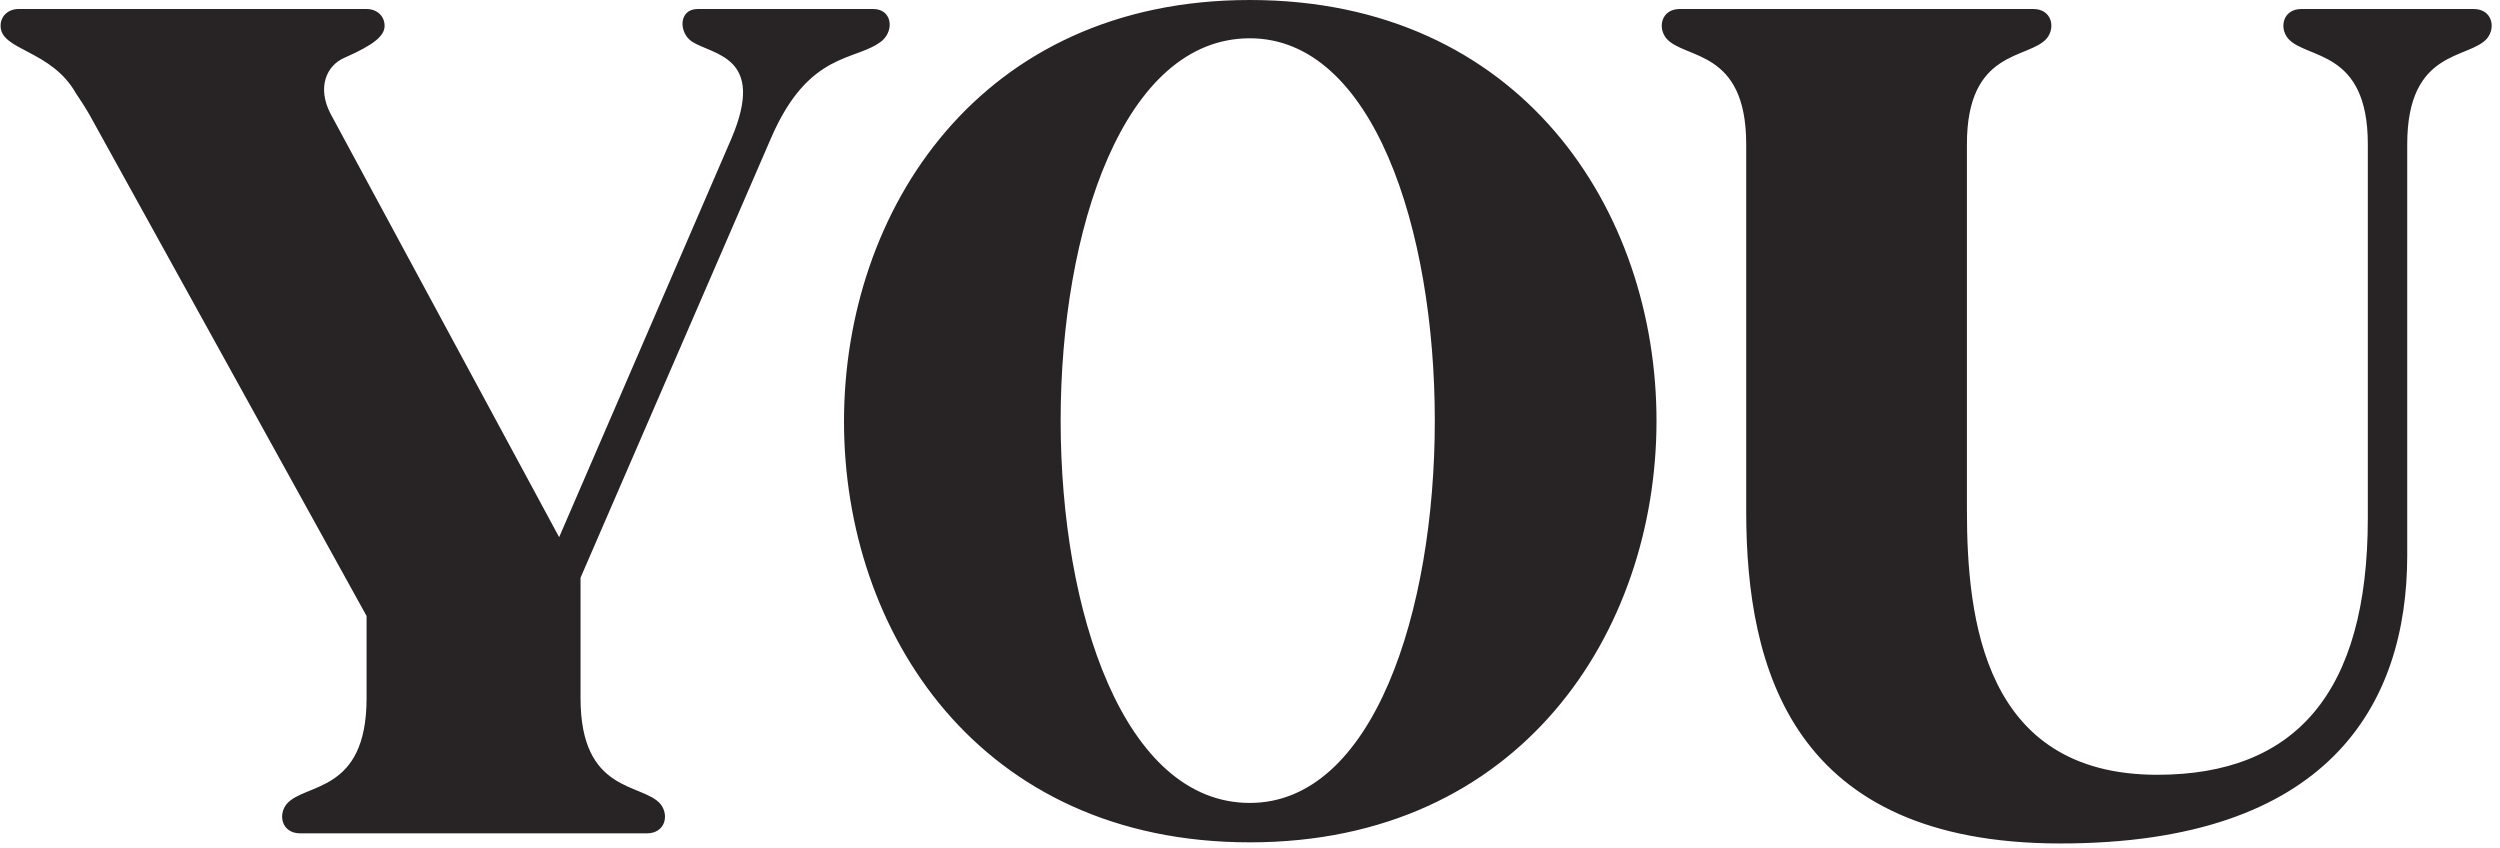 <svg width="333" height="113" viewBox="0 0 333 113" fill="none" xmlns="http://www.w3.org/2000/svg">
<path d="M77.328 76.95V93C77.328 105.75 85.578 104.25 87.978 107.1C89.178 108.6 88.578 111 86.178 111H39.978C37.578 111 36.978 108.6 38.178 107.1C40.578 104.25 48.828 105.75 48.828 93V82.05L11.928 15.3C11.328 14.25 10.728 13.35 10.128 12.45C6.828 6.6 0.078 6.75 0.078 3.45C0.078 2.1 1.128 1.2 2.478 1.2H48.828C50.178 1.2 51.228 2.1 51.228 3.45C51.228 4.8 49.728 6 45.978 7.65C43.428 8.7 42.228 11.7 44.028 15.15L74.478 71.55L97.428 18.45C102.078 7.5 95.028 7.35 92.178 5.55C90.378 4.35 90.378 1.2 92.928 1.2H116.328C118.728 1.2 119.178 3.9 117.528 5.4C114.078 8.25 107.778 6.6 102.678 18.45L77.328 76.95ZM166.478 112.2C94.328 112.2 94.478 -1.43051e-06 166.478 -1.43051e-06C238.778 -1.43051e-06 238.628 112.2 166.478 112.2ZM166.478 5.1C132.878 5.1 132.878 106.95 166.478 106.95C199.328 106.95 199.328 5.1 166.478 5.1ZM261.994 67.95C261.994 82.5 264.244 103.2 287.344 103.2C305.644 103.2 315.394 92.4 315.394 69C315.394 69 315.394 43.95 315.394 19.2C315.394 6.45 307.144 7.95 304.744 5.1C303.544 3.6 304.144 1.2 306.544 1.2H329.494C331.894 1.2 332.494 3.6 331.294 5.1C328.894 7.95 320.644 6.45 320.644 19.2C320.644 43.35 320.644 49.8 320.644 73.95C320.644 93.9 310.144 112.35 274.444 112.35C238.744 112.35 232.594 89.1 232.594 68.1C232.594 68.1 232.594 48 232.594 19.2C232.594 6.45 224.344 7.95 221.944 5.1C220.744 3.6 221.344 1.2 223.744 1.2H270.844C273.244 1.2 273.844 3.6 272.644 5.1C270.244 7.95 261.994 6.45 261.994 19.2C261.994 47.7 261.994 62.85 261.994 67.95Z" fill="#282425"/>
</svg>

